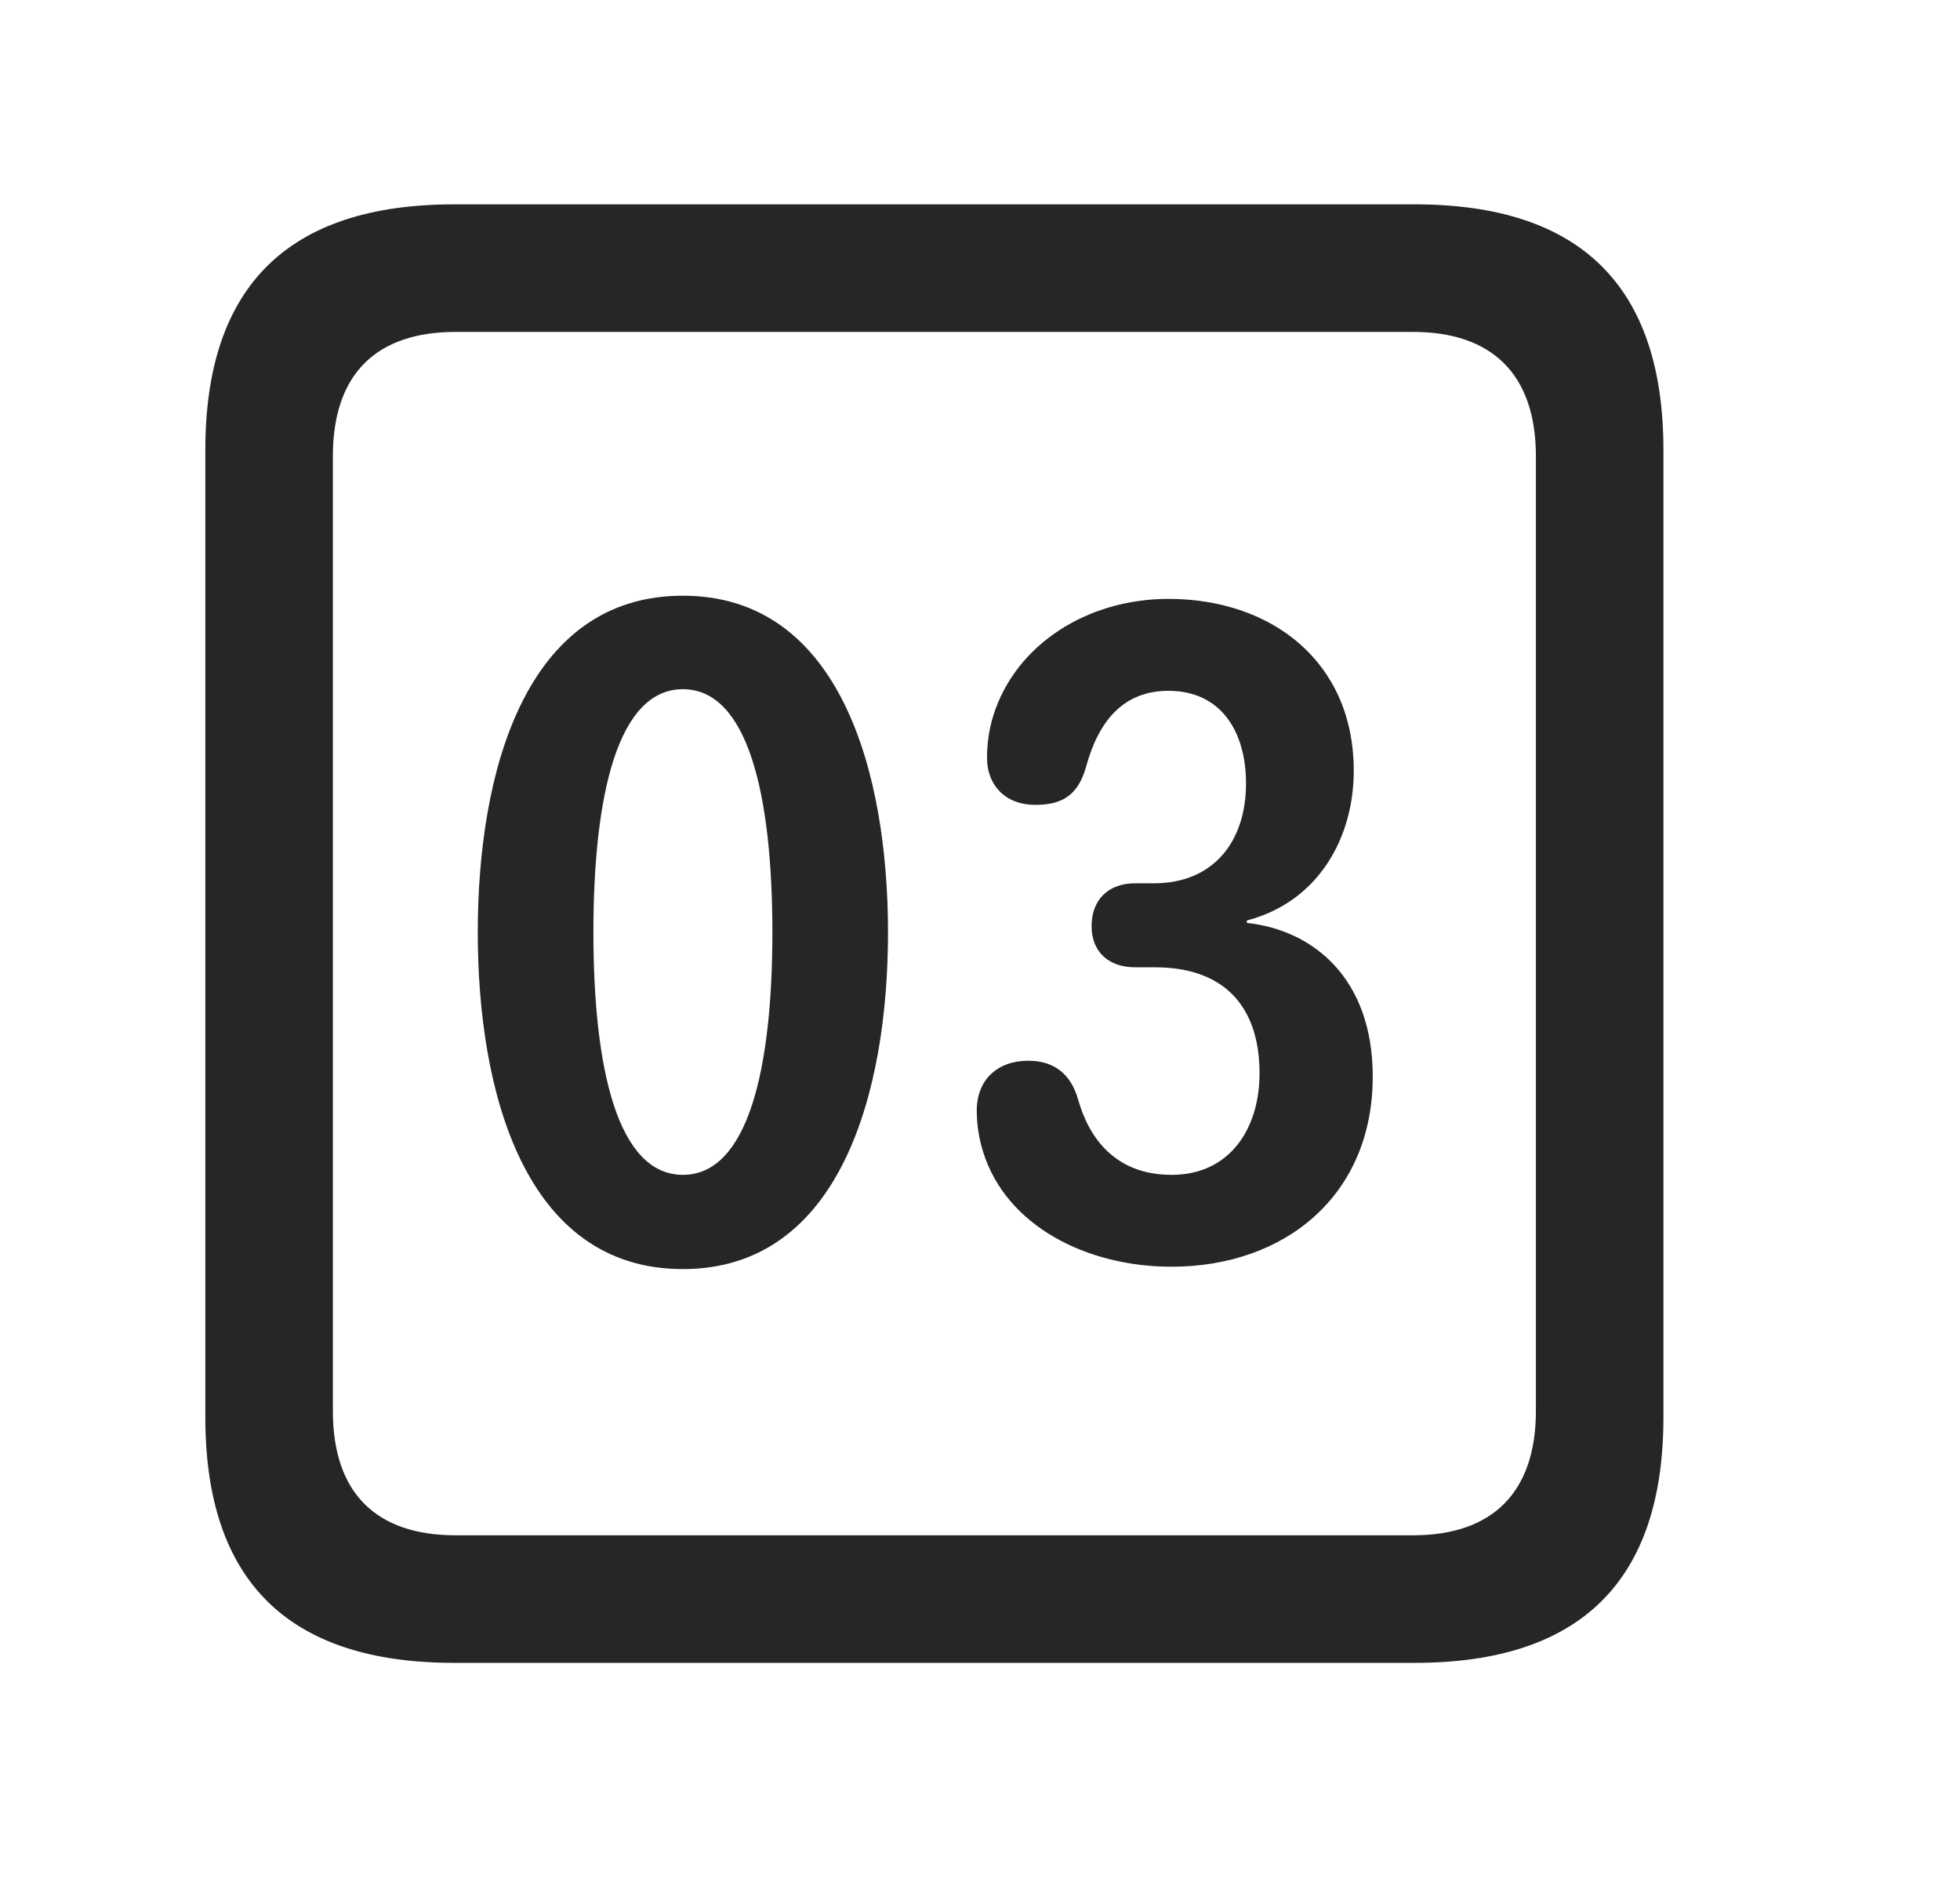 <svg width="29" height="28" viewBox="0 0 29 28" fill="currentColor" xmlns="http://www.w3.org/2000/svg">
<g clip-path="url(#clip0_2207_37993)">
<path d="M6.718 24.598H20.932C23.393 24.598 24.612 23.379 24.612 20.965V6.656C24.612 4.242 23.393 3.023 20.932 3.023H6.718C4.268 3.023 3.038 4.23 3.038 6.656V20.965C3.038 23.391 4.268 24.598 6.718 24.598ZM6.741 22.711C5.569 22.711 4.925 22.09 4.925 20.871V6.75C4.925 5.531 5.569 4.91 6.741 4.91H20.909C22.069 4.91 22.725 5.531 22.725 6.75V20.871C22.725 22.09 22.069 22.711 20.909 22.711H6.741Z" fill="currentColor" fill-opacity="0.85"/>
<path d="M10.104 18.773C12.436 18.773 13.139 16.148 13.139 13.793C13.139 11.438 12.436 8.812 10.104 8.812C7.761 8.812 7.069 11.438 7.069 13.793C7.069 16.148 7.761 18.773 10.104 18.773ZM10.104 17.379C9.143 17.379 8.78 15.82 8.78 13.793C8.78 11.754 9.143 10.195 10.104 10.195C11.065 10.195 11.428 11.754 11.428 13.793C11.428 15.82 11.065 17.379 10.104 17.379ZM17.335 18.738C19.011 18.738 20.311 17.684 20.311 15.926C20.311 14.473 19.432 13.758 18.448 13.652V13.617C19.514 13.336 20.03 12.387 20.03 11.402C20.03 9.785 18.811 8.859 17.288 8.859C16.081 8.859 15.026 9.539 14.698 10.582C14.628 10.805 14.604 11.016 14.604 11.215C14.604 11.602 14.862 11.906 15.319 11.906C15.729 11.906 15.952 11.754 16.069 11.344C16.257 10.652 16.632 10.219 17.288 10.219C18.061 10.219 18.436 10.816 18.436 11.59C18.436 12.445 17.956 13.066 17.077 13.066H16.796C16.397 13.066 16.151 13.312 16.151 13.699C16.151 14.086 16.409 14.309 16.796 14.309H17.089C18.085 14.309 18.636 14.859 18.636 15.879C18.636 16.688 18.202 17.379 17.335 17.379C16.479 17.379 16.104 16.805 15.952 16.266C15.846 15.891 15.6 15.691 15.214 15.691C14.757 15.691 14.452 15.973 14.452 16.43C14.452 16.641 14.487 16.852 14.546 17.039C14.886 18.129 16.069 18.738 17.335 18.738Z" fill="currentColor" fill-opacity="0.85"/>
</g>
<defs>
<clipPath id="clip0_2207_37993">
<rect width="21.574" height="21.598" fill="currentColor" transform="translate(3.038 3)"/>
</clipPath>
</defs>
</svg>
